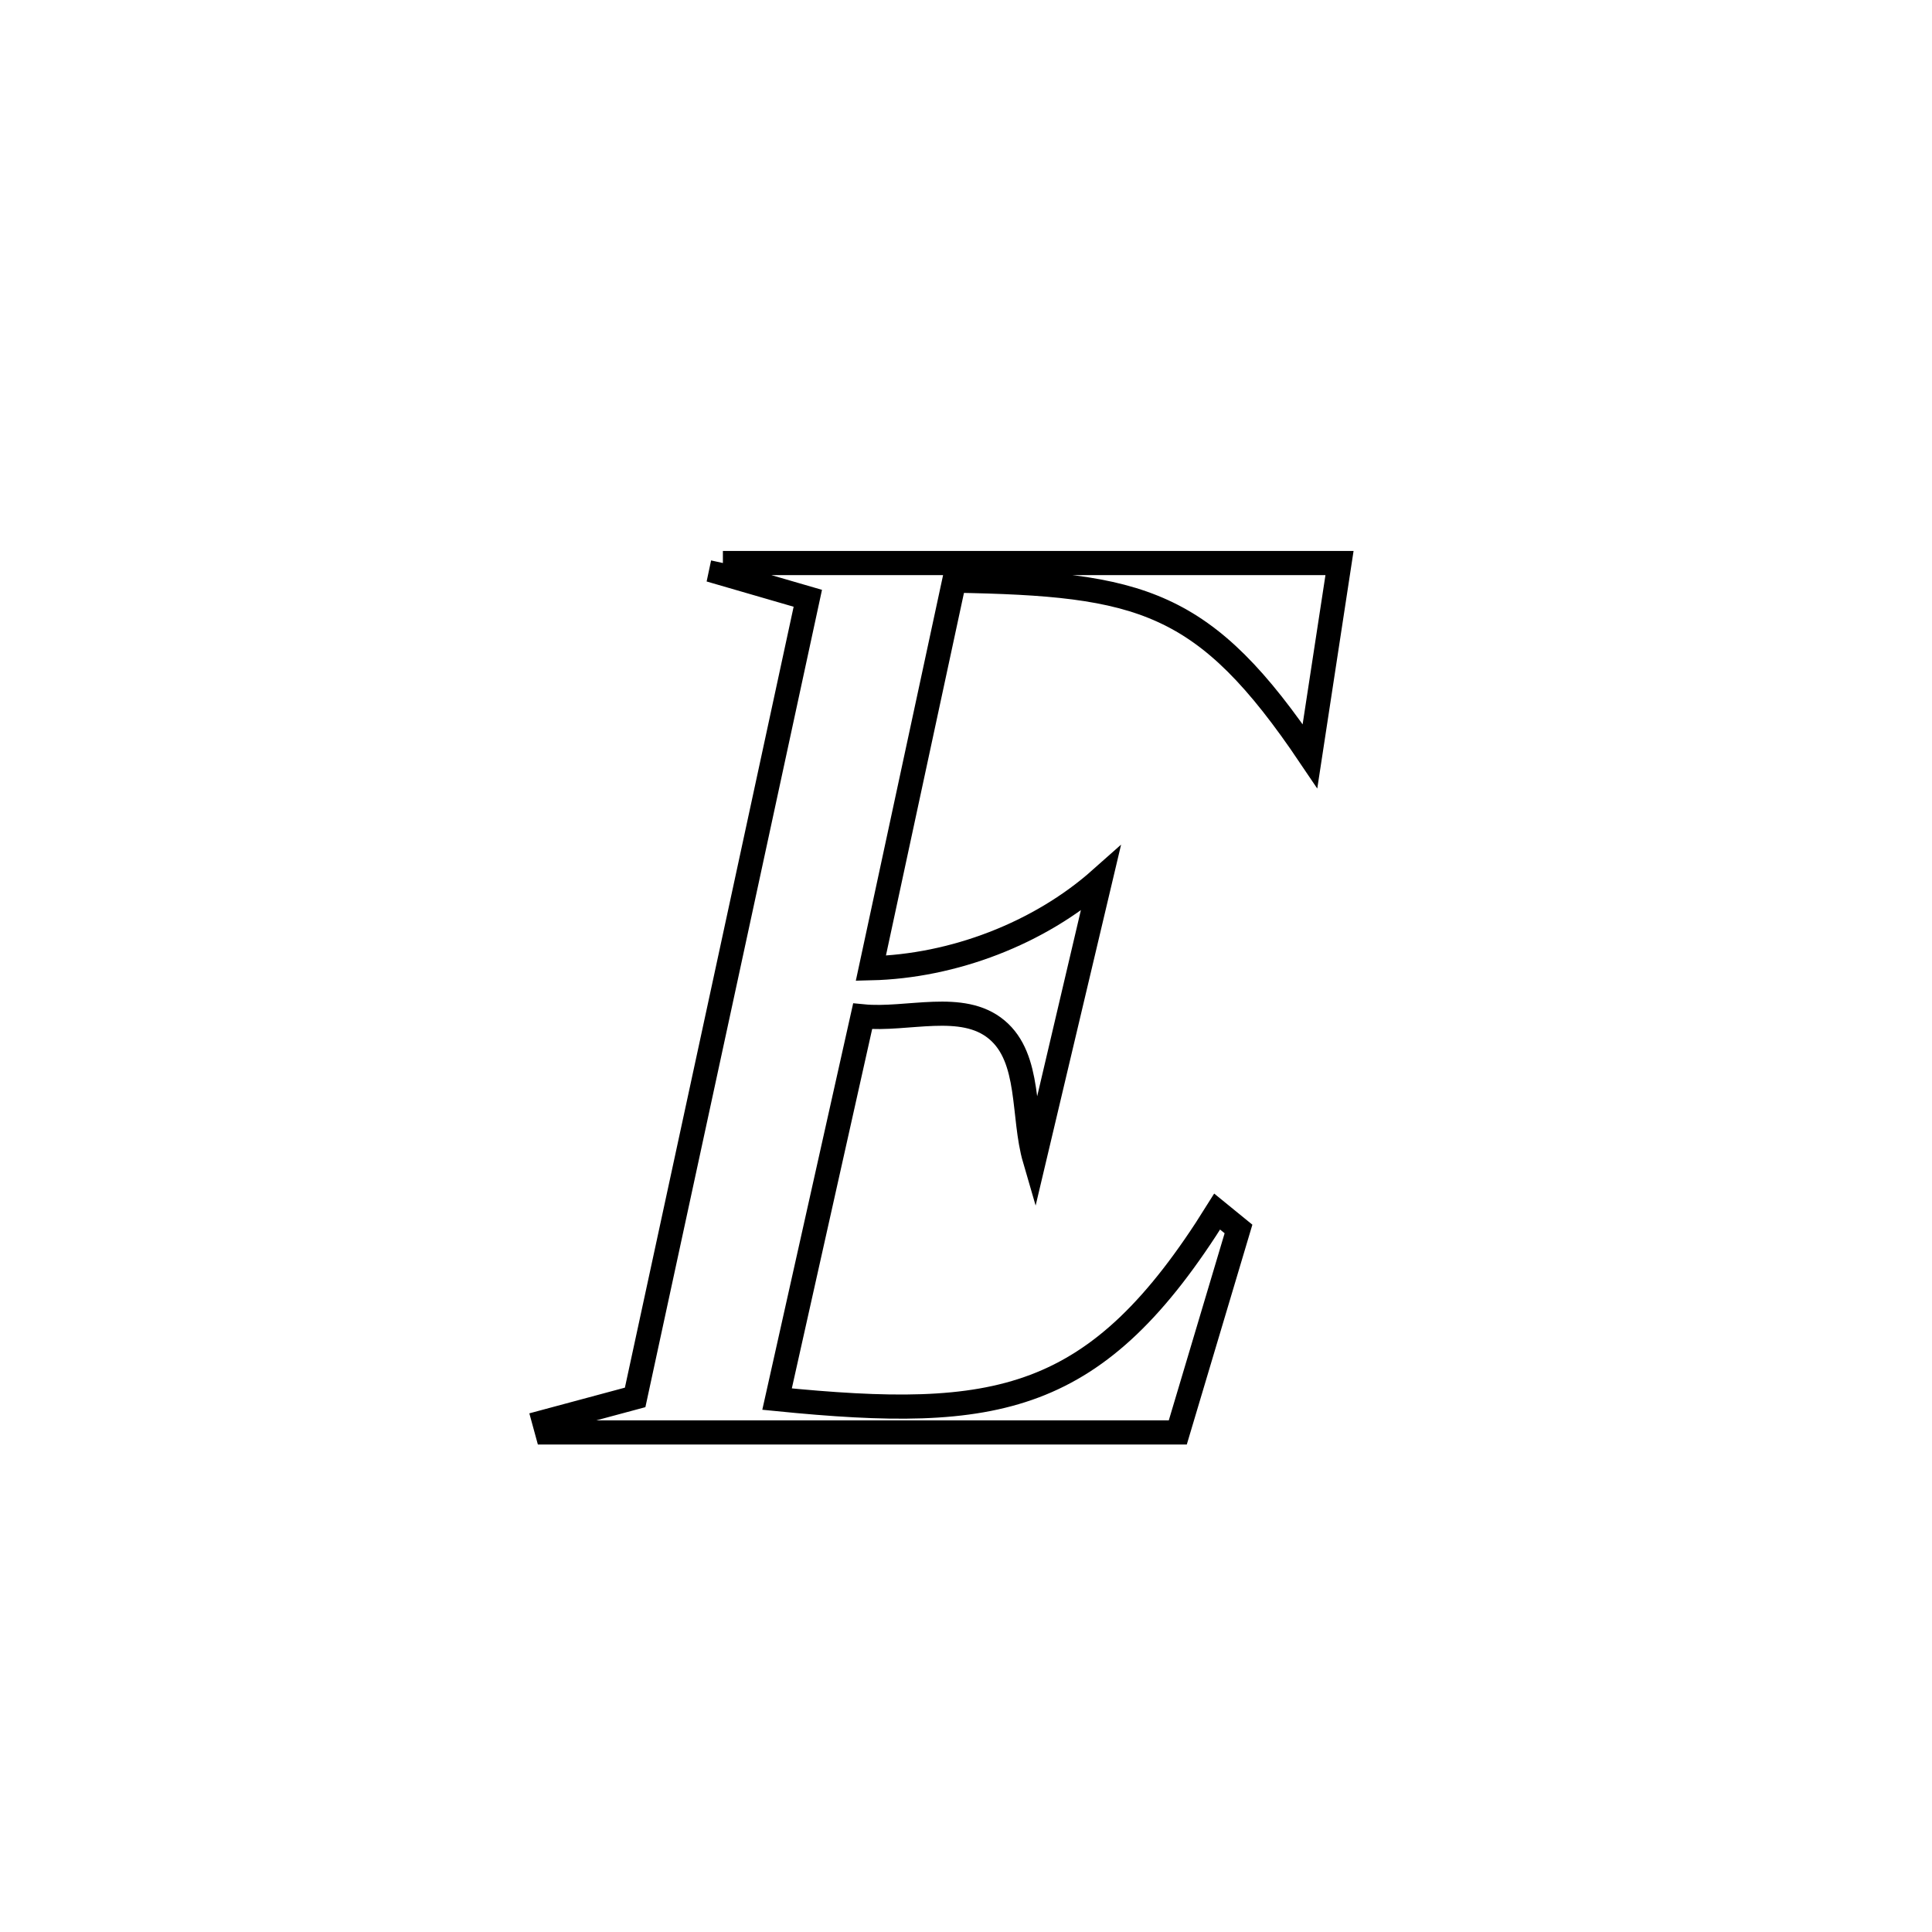 <svg xmlns="http://www.w3.org/2000/svg" viewBox="0.0 0.0 24.0 24.0" height="200px" width="200px"><path fill="none" stroke="black" stroke-width=".3" stroke-opacity="1.0"  filling="0" d="M8.98 6.994 L8.98 6.994 C10.256 6.994 11.533 6.994 12.81 6.994 C14.087 6.994 15.363 6.994 16.64 6.994 L16.64 6.994 C16.573 7.434 16.344 8.926 16.273 9.393 L16.273 9.393 C14.965 7.452 14.182 7.254 11.854 7.213 L11.854 7.213 C11.509 8.818 11.163 10.423 10.818 12.028 L10.818 12.028 C11.838 12.004 12.909 11.597 13.672 10.919 L13.672 10.919 C13.639 11.059 12.865 14.359 12.854 14.403 L12.854 14.403 C12.697 13.865 12.812 13.148 12.381 12.79 C11.953 12.433 11.271 12.68 10.716 12.625 L10.716 12.625 C10.362 14.21 10.008 15.795 9.653 17.38 L9.653 17.38 C12.392 17.653 13.623 17.453 15.12 15.051 L15.12 15.051 C15.208 15.123 15.296 15.195 15.385 15.267 L15.385 15.267 C15.201 15.884 14.814 17.18 14.631 17.794 L14.631 17.794 C13.325 17.794 12.02 17.794 10.714 17.794 C9.408 17.794 8.102 17.794 6.796 17.794 L6.796 17.794 C6.784 17.75 6.772 17.707 6.76 17.663 L6.76 17.663 C7.137 17.562 7.513 17.46 7.89 17.359 L7.89 17.359 C8.248 15.704 8.605 14.05 8.963 12.395 C9.32 10.741 9.678 9.086 10.035 7.432 L10.035 7.432 C9.675 7.327 9.315 7.222 8.954 7.118 L8.954 7.118 C8.963 7.076 8.971 7.035 8.98 6.994 L8.98 6.994"></path></svg>